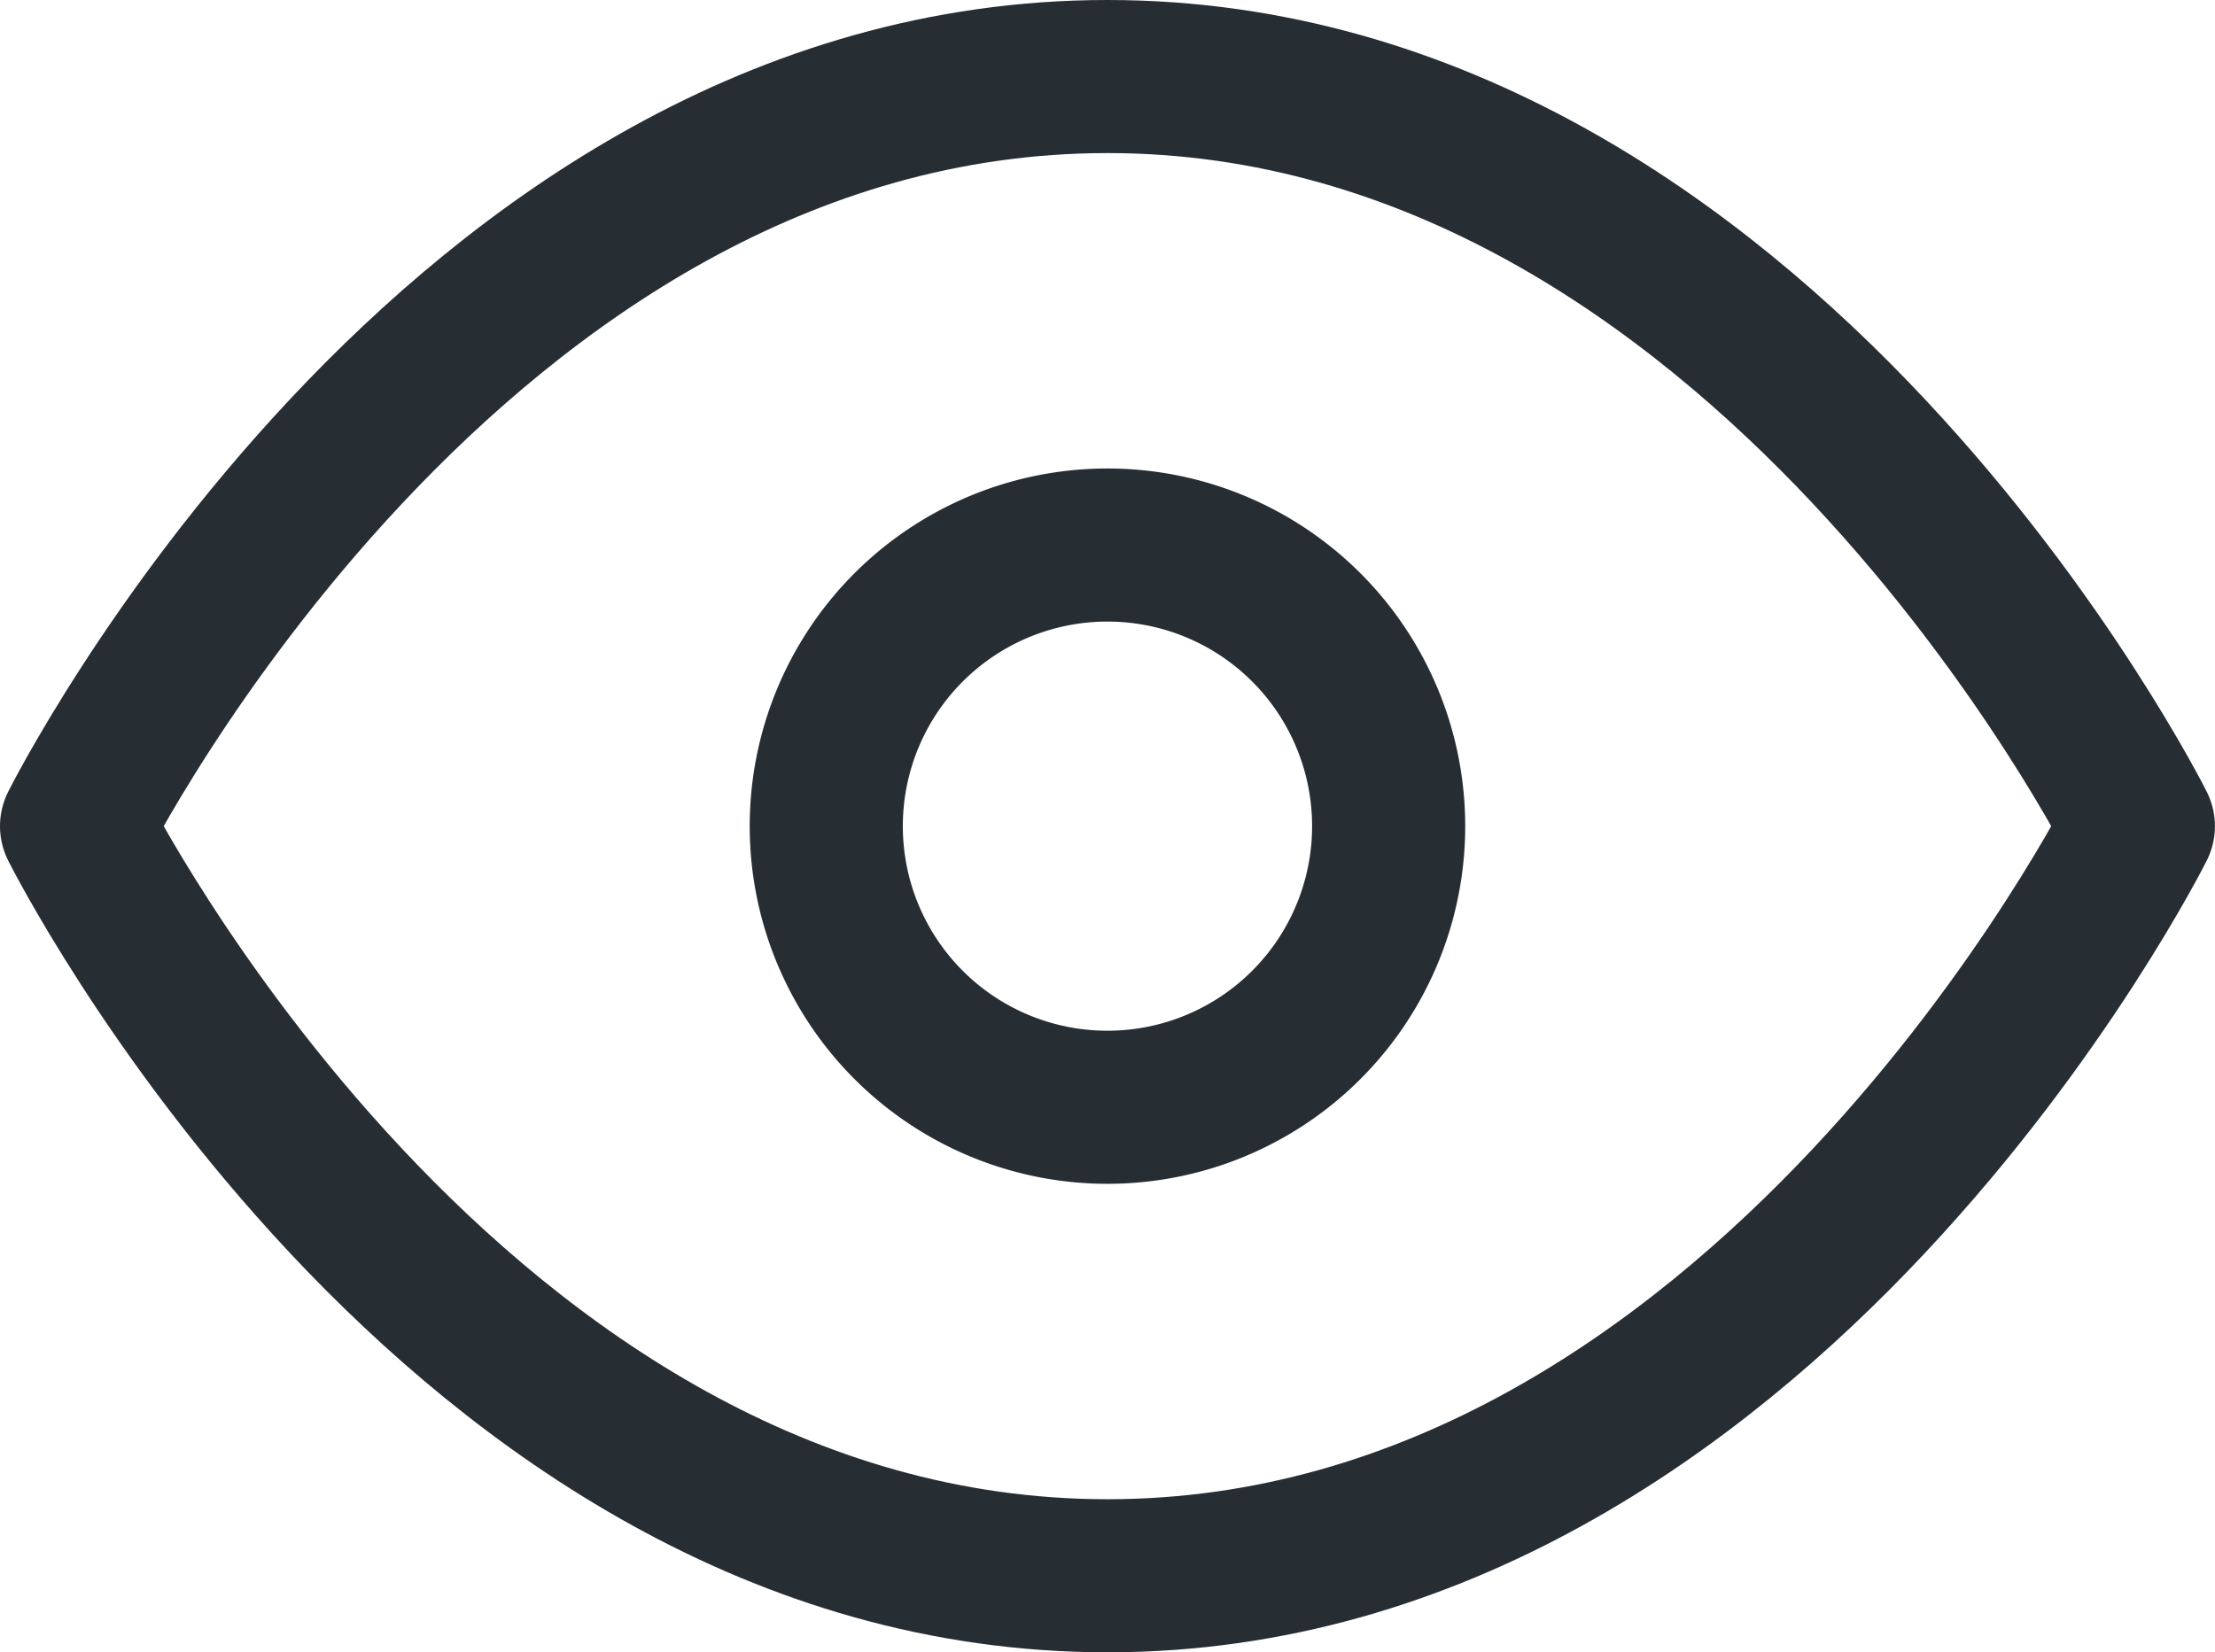 <svg xmlns="http://www.w3.org/2000/svg" width="28.933" height="21.587" viewBox="0 0 28.933 21.587">
  <g id="Icon_feather-eye" data-name="Icon feather-eye" transform="translate(-0.5 -5)">
    <path id="Контур_18" data-name="Контур 18" d="M1.5,15.794S6.4,6,14.966,6s13.466,9.794,13.466,9.794-4.9,9.794-13.466,9.794S1.5,15.794,1.5,15.794Z" fill="none" stroke="#262d33" stroke-linecap="round" stroke-linejoin="round" stroke-width="2"/>
    <path id="Контур_19" data-name="Контур 19" d="M20.845,17.173A3.673,3.673,0,1,1,17.173,13.5,3.673,3.673,0,0,1,20.845,17.173Z" transform="translate(-2.206 -1.379)" fill="none" stroke="#262d33" stroke-linecap="round" stroke-linejoin="round" stroke-width="2"/>
  </g>
</svg>

